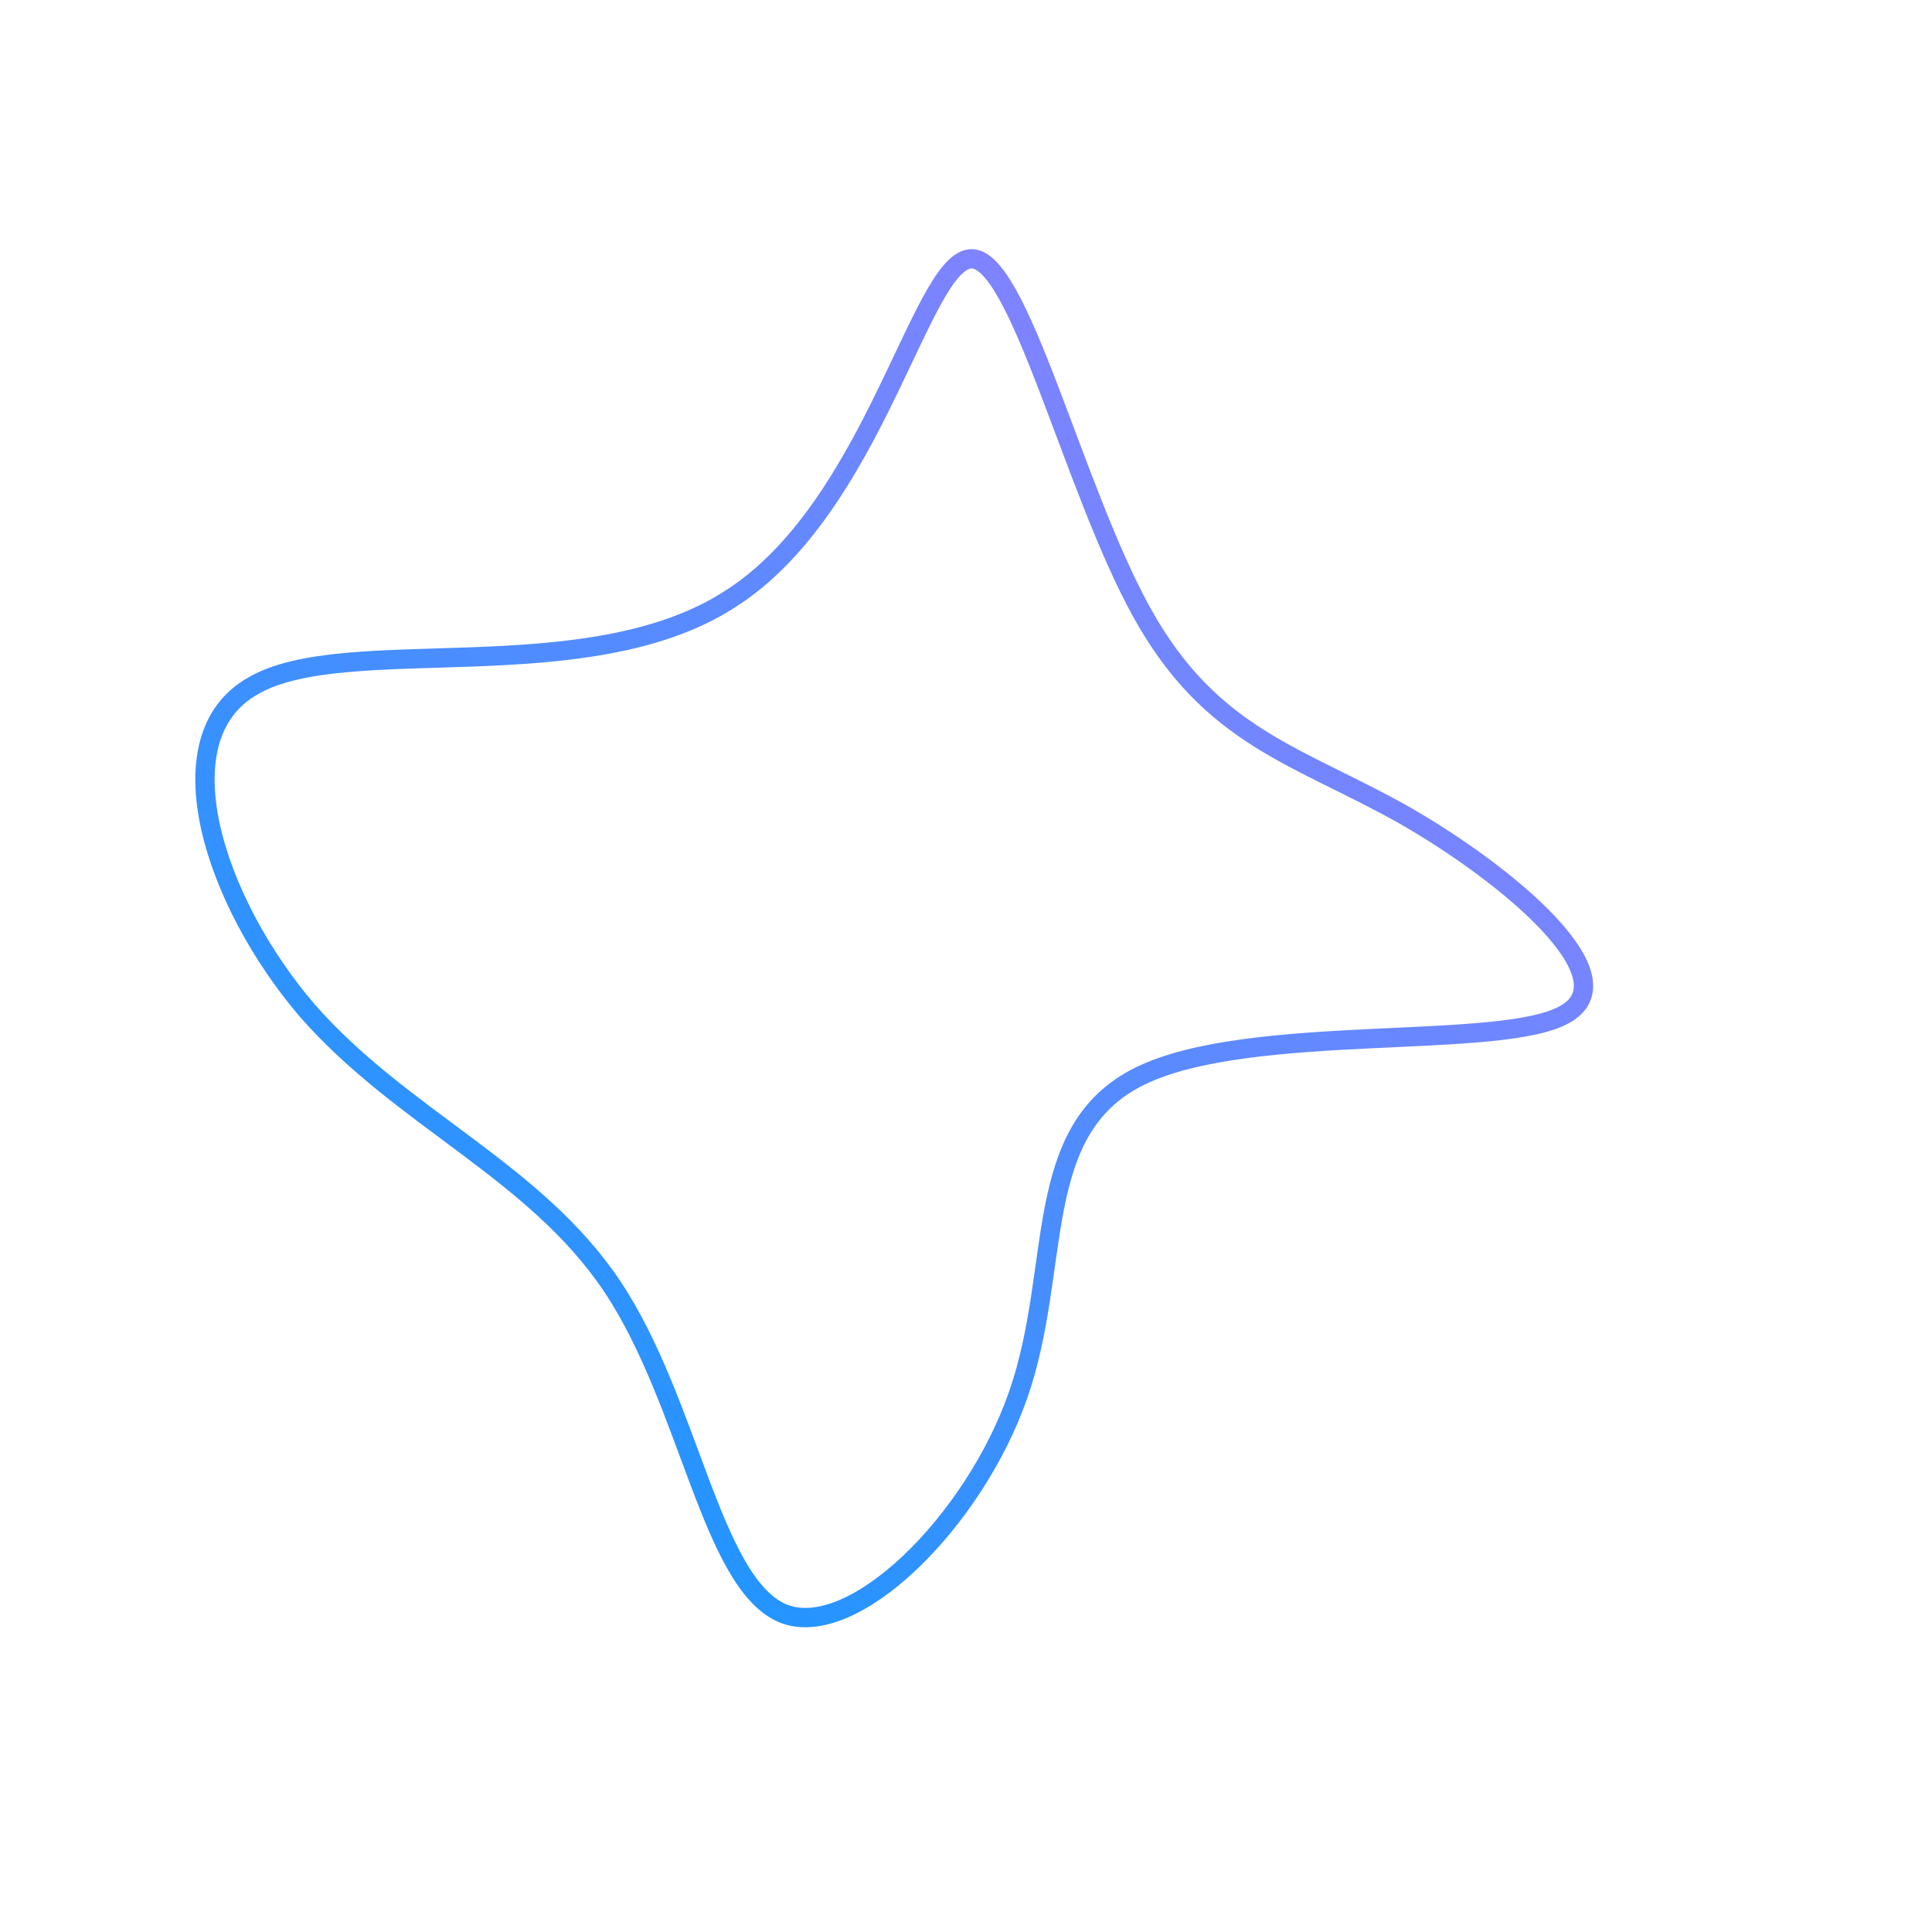 <!--?xml version="1.0" standalone="no"?-->
              <svg id="sw-js-blob-svg" viewBox="0 0 100 100" xmlns="http://www.w3.org/2000/svg" version="1.1">
                    <defs> 
                        <linearGradient id="sw-gradient" x1="0" x2="1" y1="1" y2="0">
                            <stop id="stop1" stop-color="rgba(0, 155.663, 255, 1)" offset="0%"></stop>
                            <stop id="stop2" stop-color="rgba(163.776, 123.901, 255, 1)" offset="100%"></stop>
                        </linearGradient>
                    </defs>
                <path fill="none" d="M9.1,-18.3C12.7,-11.8,17.2,-10.9,22.7,-7.8C28.1,-4.7,34.4,0.6,31,2.5C27.7,4.4,14.7,2.9,9,5.7C3.3,8.5,5,15.6,2.7,22.2C0.4,28.8,-5.9,35,-9.5,33.5C-13.2,31.9,-14.3,22.6,-18.3,16.6C-22.3,10.6,-29.2,7.9,-34.1,2.3C-38.9,-3.3,-41.7,-11.8,-36.9,-14.5C-32.1,-17.3,-19.6,-14.2,-12.2,-19C-4.8,-23.7,-2.4,-36.3,0.2,-36.6C2.7,-36.9,5.5,-24.8,9.1,-18.3Z" width="100%" height="100%" transform="translate(50 50)" stroke-width="1" style="transition: all 0.3s ease 0s;" stroke="url(#sw-gradient)"></path>
              </svg>